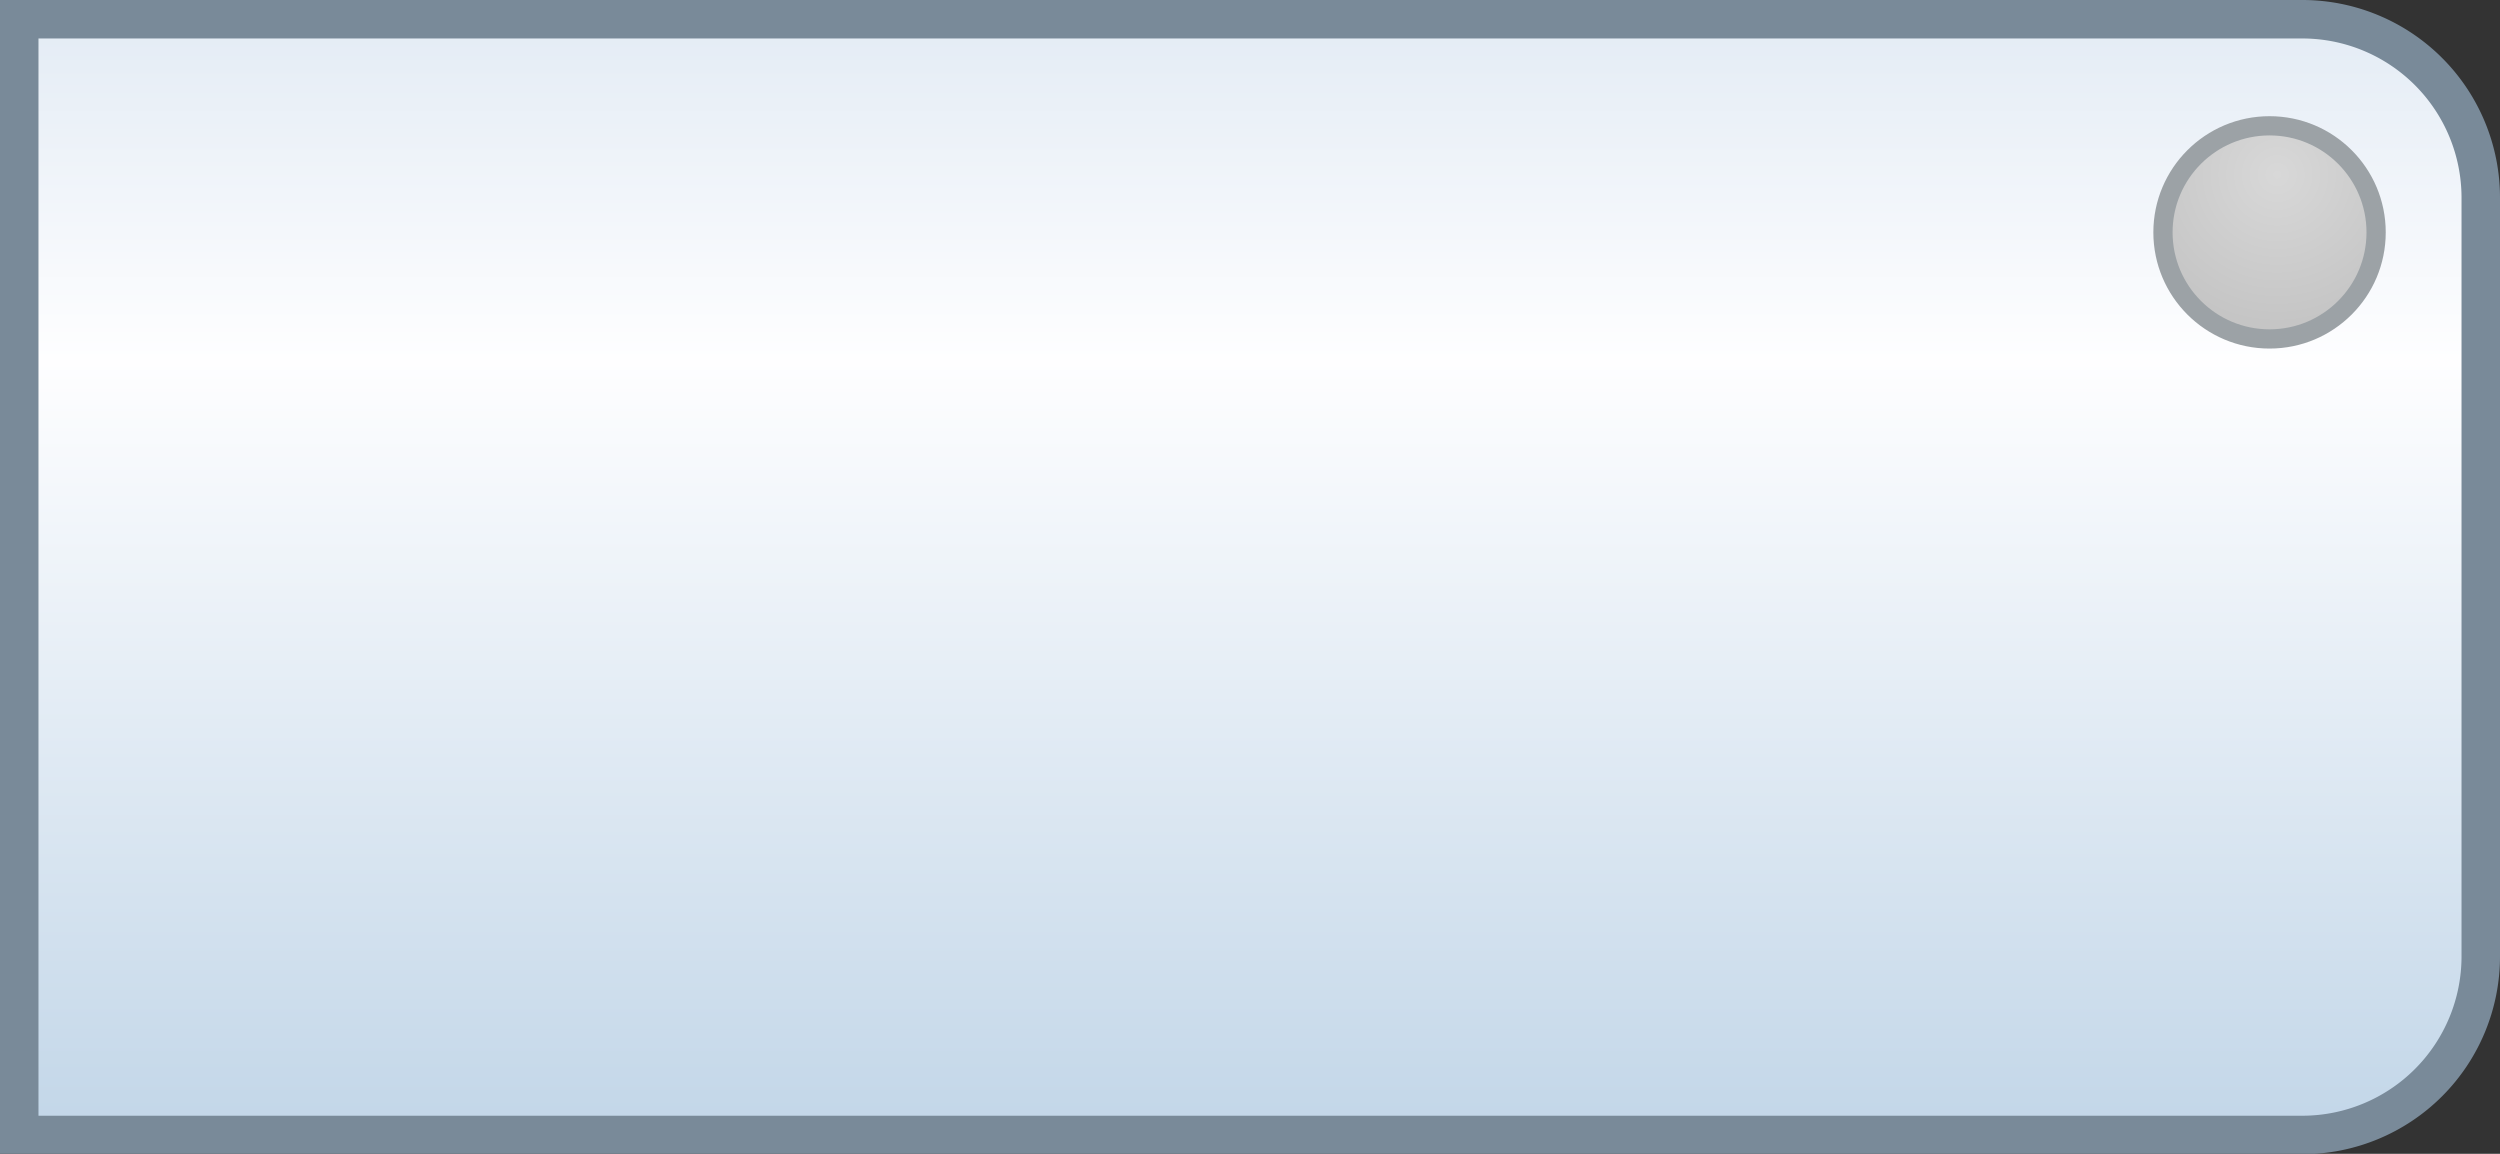 <svg id="Layer_1" data-name="Layer 1" xmlns="http://www.w3.org/2000/svg" xmlns:xlink="http://www.w3.org/1999/xlink" viewBox="0 0 64.98 29.99"><rect x="0" y="0" width="64.98" height="29.99" fill="#333333" stroke="none"/><defs><style>.cls-1{stroke:#798a99;fill:url(#linear-gradient);}.cls-1,.cls-2{stroke-miterlimit:10;}.cls-2{stroke:#9ca2a6;stroke-width:0.5px;fill:url(#radial-gradient);}</style><linearGradient id="linear-gradient" x1="32.7" y1="29.5" x2="32.7" y2="0.73" gradientTransform="matrix(1, 0, 0, -1, -0.2, 30)" gradientUnits="userSpaceOnUse"><stop offset="0" stop-color="#c2d6e8"/><stop offset="0.7" stop-color="#fefeff"/><stop offset="1" stop-color="#e4ecf5"/></linearGradient><radialGradient id="radial-gradient" cx="6" cy="4.54" r="3.87" gradientTransform="matrix(-1, 0, 0, 1, 65.19, 0)" gradientUnits="userSpaceOnUse"><stop offset="0" stop-color="#d8d8d8"/><stop offset="1" stop-color="#c5c5c5"/></radialGradient></defs><path class="cls-1" d="M5.15.5H64.49a0,0,0,0,1,0,0v29a0,0,0,0,1,0,0H5.15A4.64,4.64,0,0,1,.51,24.86V5.14A4.64,4.64,0,0,1,5.15.5Z" transform="translate(64.99 30) rotate(-180)"/><circle class="cls-2" cx="58.99" cy="6.04" r="2.77"/></svg>